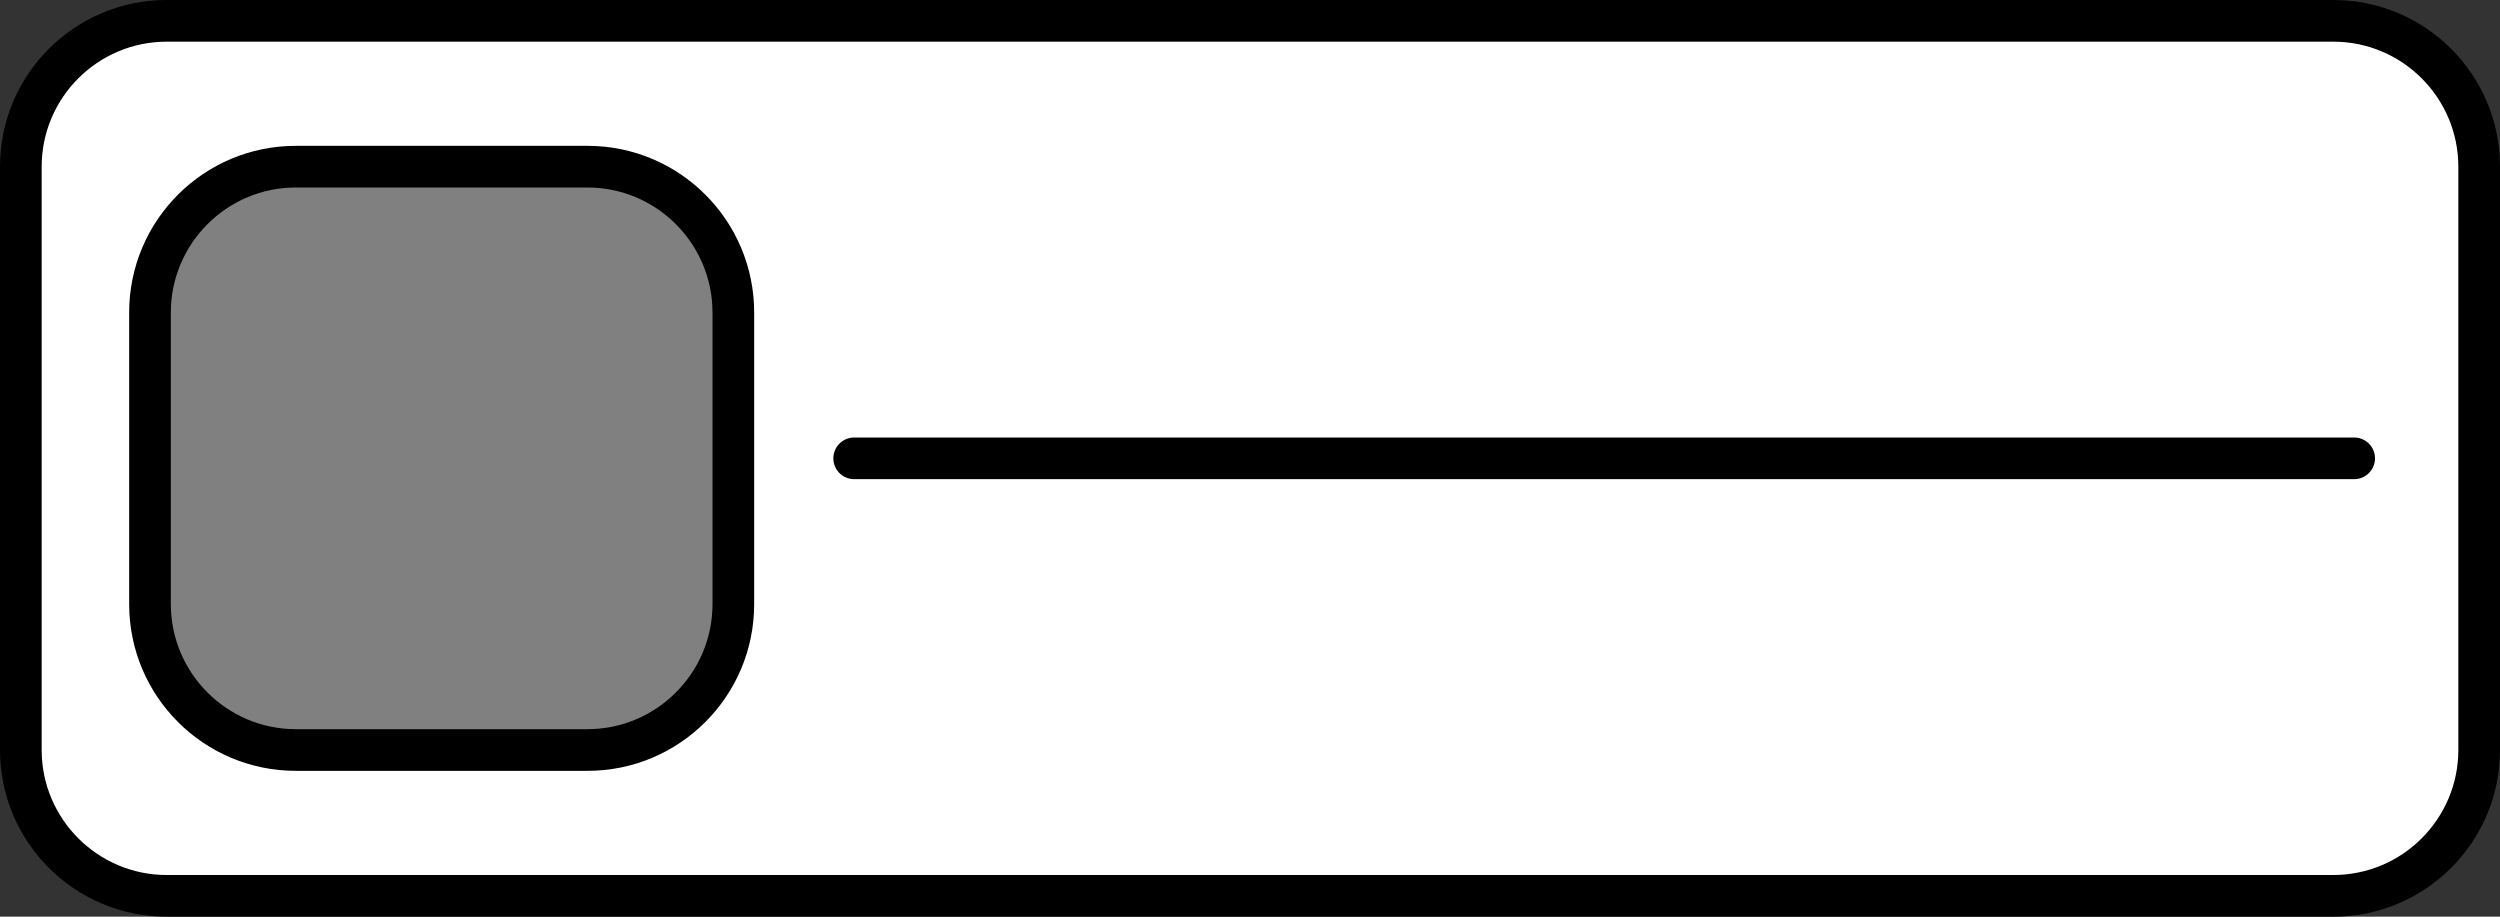 <?xml version="1.0" encoding="utf-8"?>
<!-- Generator: Adobe Illustrator 26.0.1, SVG Export Plug-In . SVG Version: 6.00 Build 0)  -->
<svg version="1.1" id="Слой_1" xmlns="http://www.w3.org/2000/svg" xmlns:xlink="http://www.w3.org/1999/xlink" x="0px" y="0px"
	 viewBox="0 0 600 220" style="enable-background:new 0 0 600 220;" xml:space="preserve">
<rect x="0" y="0" width="600" height="220" fill="#333333" stroke="none"/>
<style type="text/css">
	.st0{fill:#FFFFFF;}
	.st1{fill:#808080;}
	.st2{fill:none;stroke:#000000;stroke-width:10;stroke-linecap:round;stroke-miterlimit:10;}
</style>
<g>
	<path class="st0" d="M40,215c-19.3,0-35-15.7-35-35V40C5,20.7,20.7,5,40,5h520c19.3,0,35,15.7,35,35v140c0,19.3-15.7,35-35,35H40z"
		/>
	<path d="M560,10c16.54,0,30,13.46,30,30v140c0,16.54-13.46,30-30,30H40c-16.54,0-30-13.46-30-30V40c0-16.54,13.46-30,30-30H560
		 M560,0H40C17.91,0,0,17.91,0,40v140c0,22.09,17.91,40,40,40h520c22.09,0,40-17.91,40-40V40C600,17.91,582.09,0,560,0L560,0z"/>
</g>
<g>
	<path class="st1" d="M71,180c-19.3,0-35-15.7-35-35V75c0-19.3,15.7-35,35-35h70c19.3,0,35,15.7,35,35v70c0,19.3-15.7,35-35,35H71z"
		/>
	<path d="M141,45c16.54,0,30,13.46,30,30v70c0,16.54-13.46,30-30,30H71c-16.54,0-30-13.46-30-30V75c0-16.54,13.46-30,30-30H141
		 M141,35H71c-22.09,0-40,17.91-40,40v70c0,22.09,17.91,40,40,40h70c22.09,0,40-17.91,40-40V75C181,52.91,163.09,35,141,35L141,35z"
		/>
</g>
<g>
	<line class="st2" x1="205" y1="110" x2="565" y2="110"/>
</g>
</svg>
